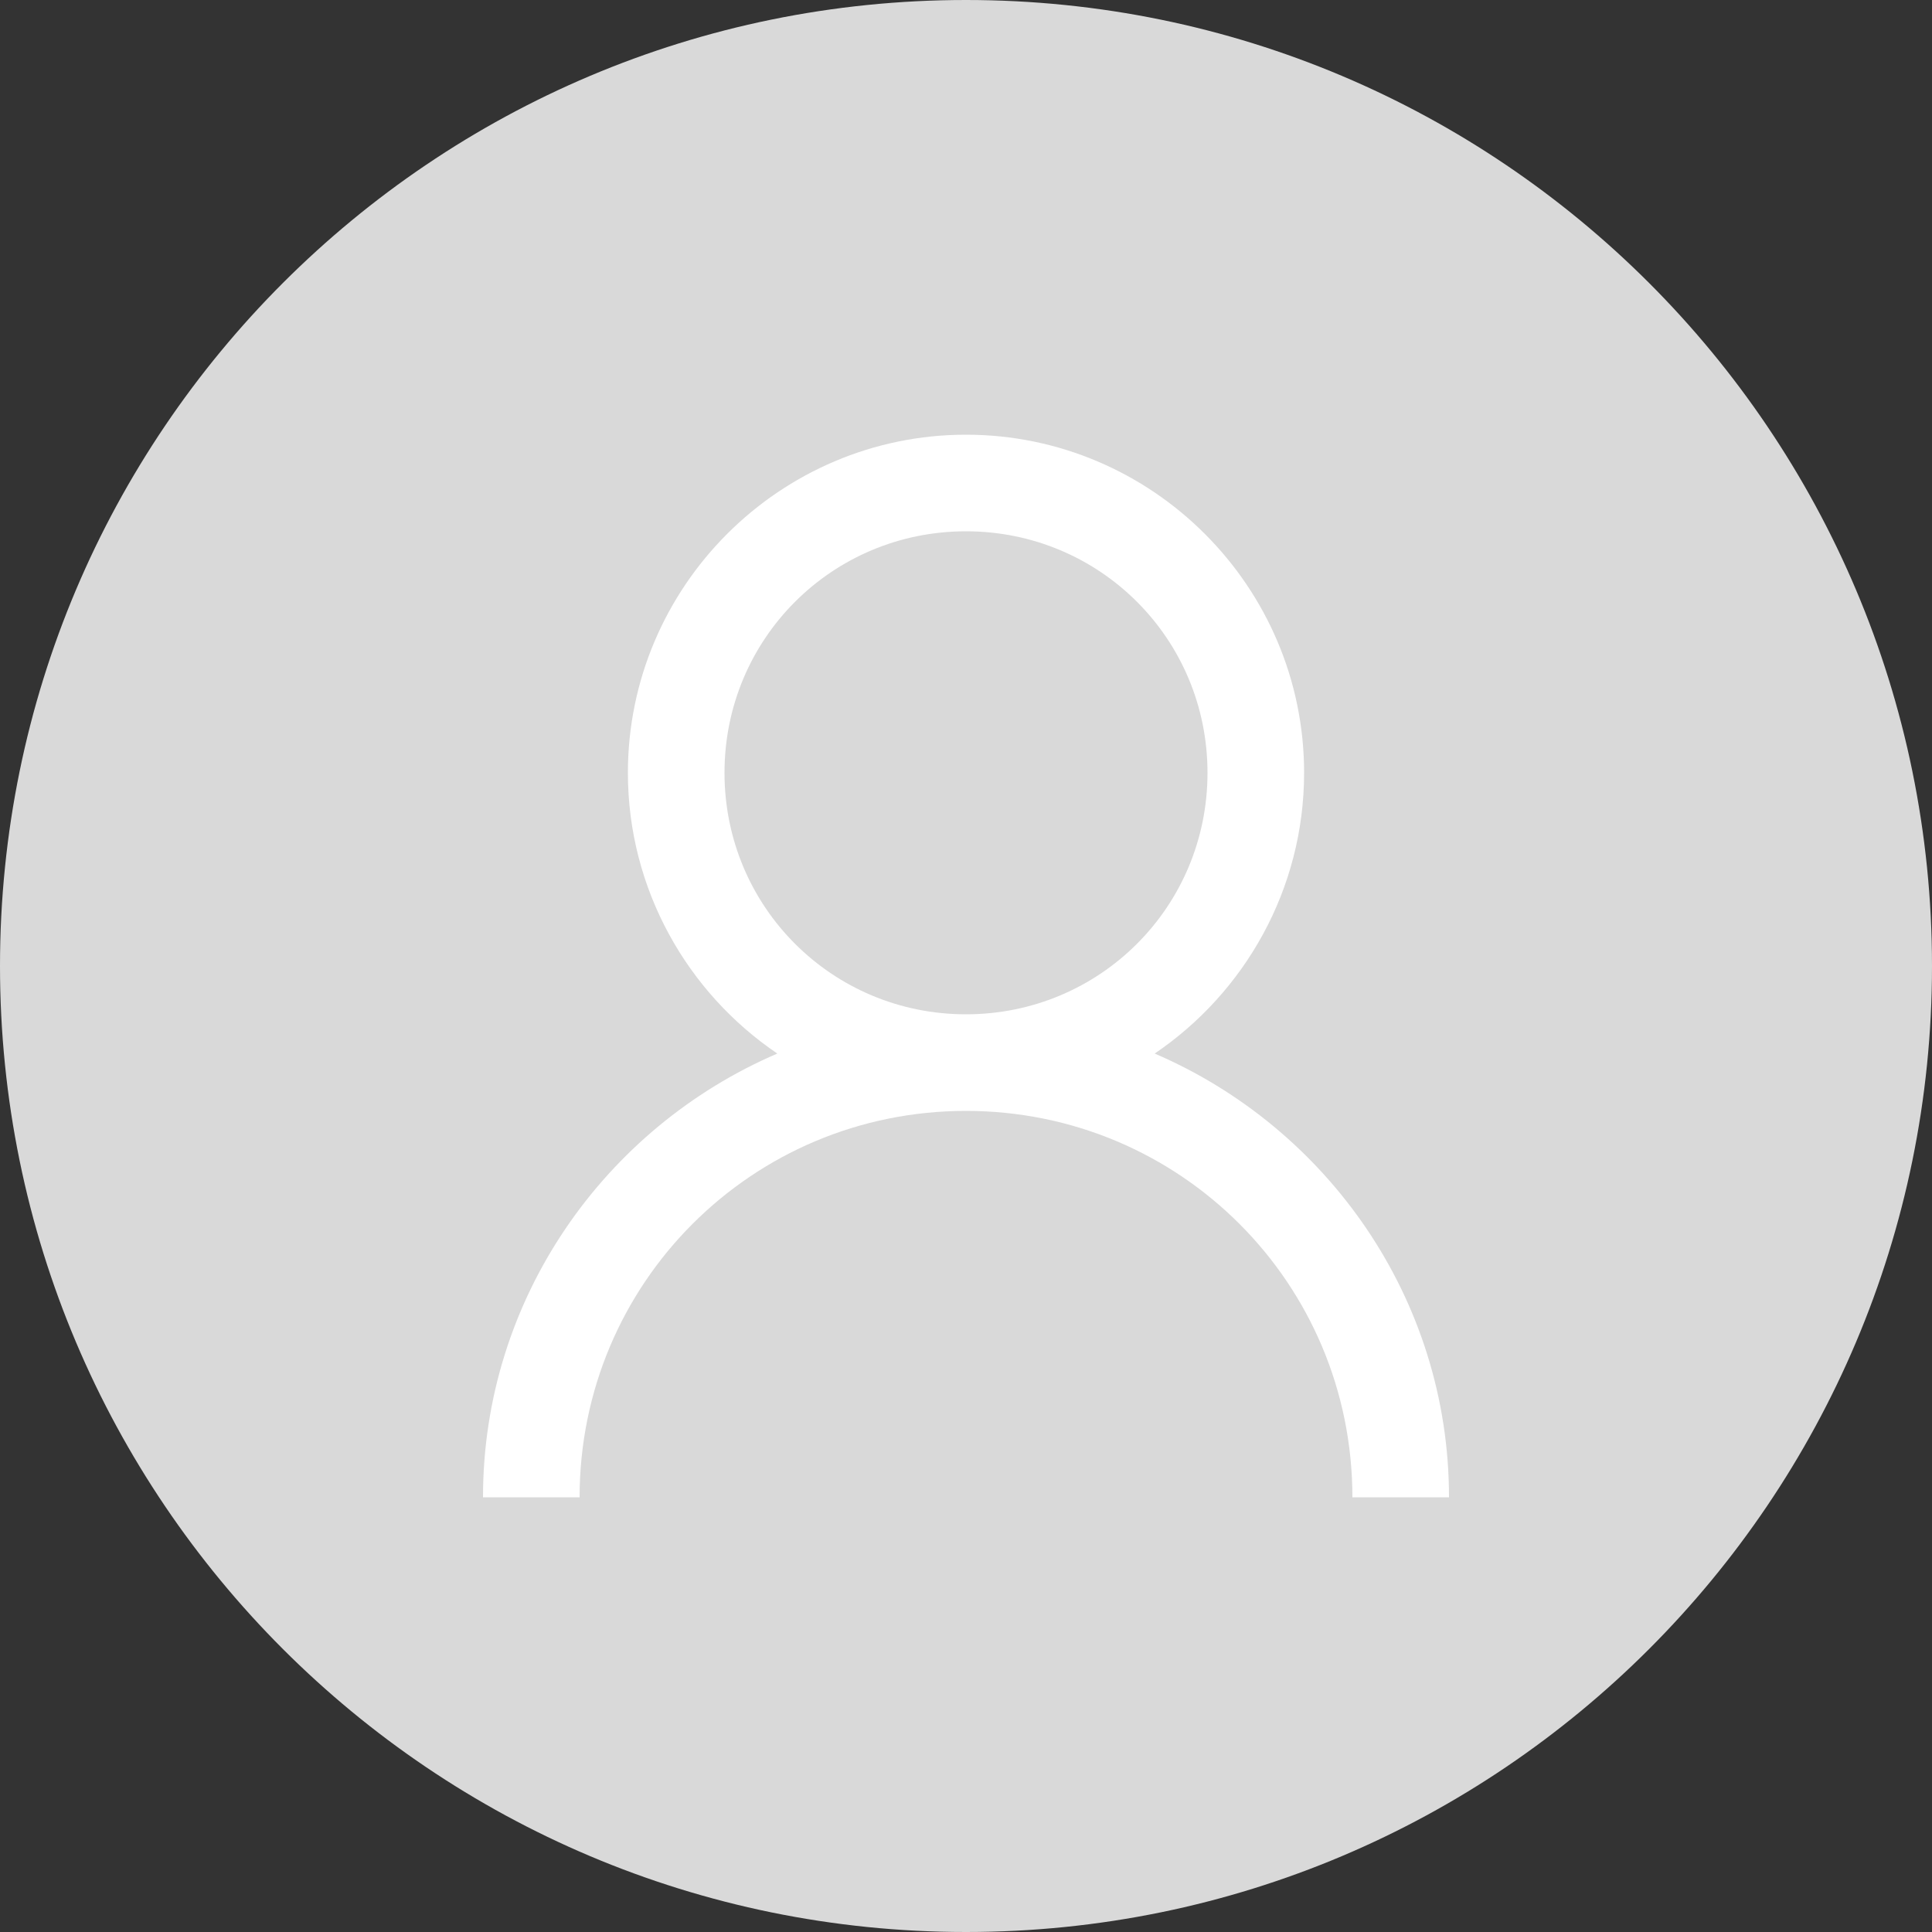 <svg width="50" height="50" viewBox="0 0 50 50" fill="none" xmlns="http://www.w3.org/2000/svg">
<rect x="0" y="0" width="50" height="50" fill="#333333" stroke="none"/>
<g id="Vector">
<path d="M50 25C50 38.807 38.807 50 25 50C11.193 50 0 38.807 0 25C0 11.193 11.193 0 25 0C38.807 0 50 11.193 50 25Z" fill="#D9D9D9"/>
<path d="M25 11.25C20.181 11.25 16.25 15.181 16.25 20C16.25 23.013 17.788 25.689 20.117 27.266C15.659 29.18 12.5 33.603 12.5 38.75H15C15 33.213 19.463 28.75 25 28.75C30.537 28.75 35 33.213 35 38.75H37.5C37.5 33.603 34.341 29.18 29.883 27.266C32.212 25.689 33.75 23.013 33.75 20C33.75 15.181 29.819 11.25 25 11.25ZM25 13.75C28.467 13.75 31.25 16.533 31.25 20C31.25 23.467 28.467 26.25 25 26.25C21.533 26.25 18.75 23.467 18.75 20C18.75 16.533 21.533 13.75 25 13.75Z" fill="white"/>
</g>
</svg>
